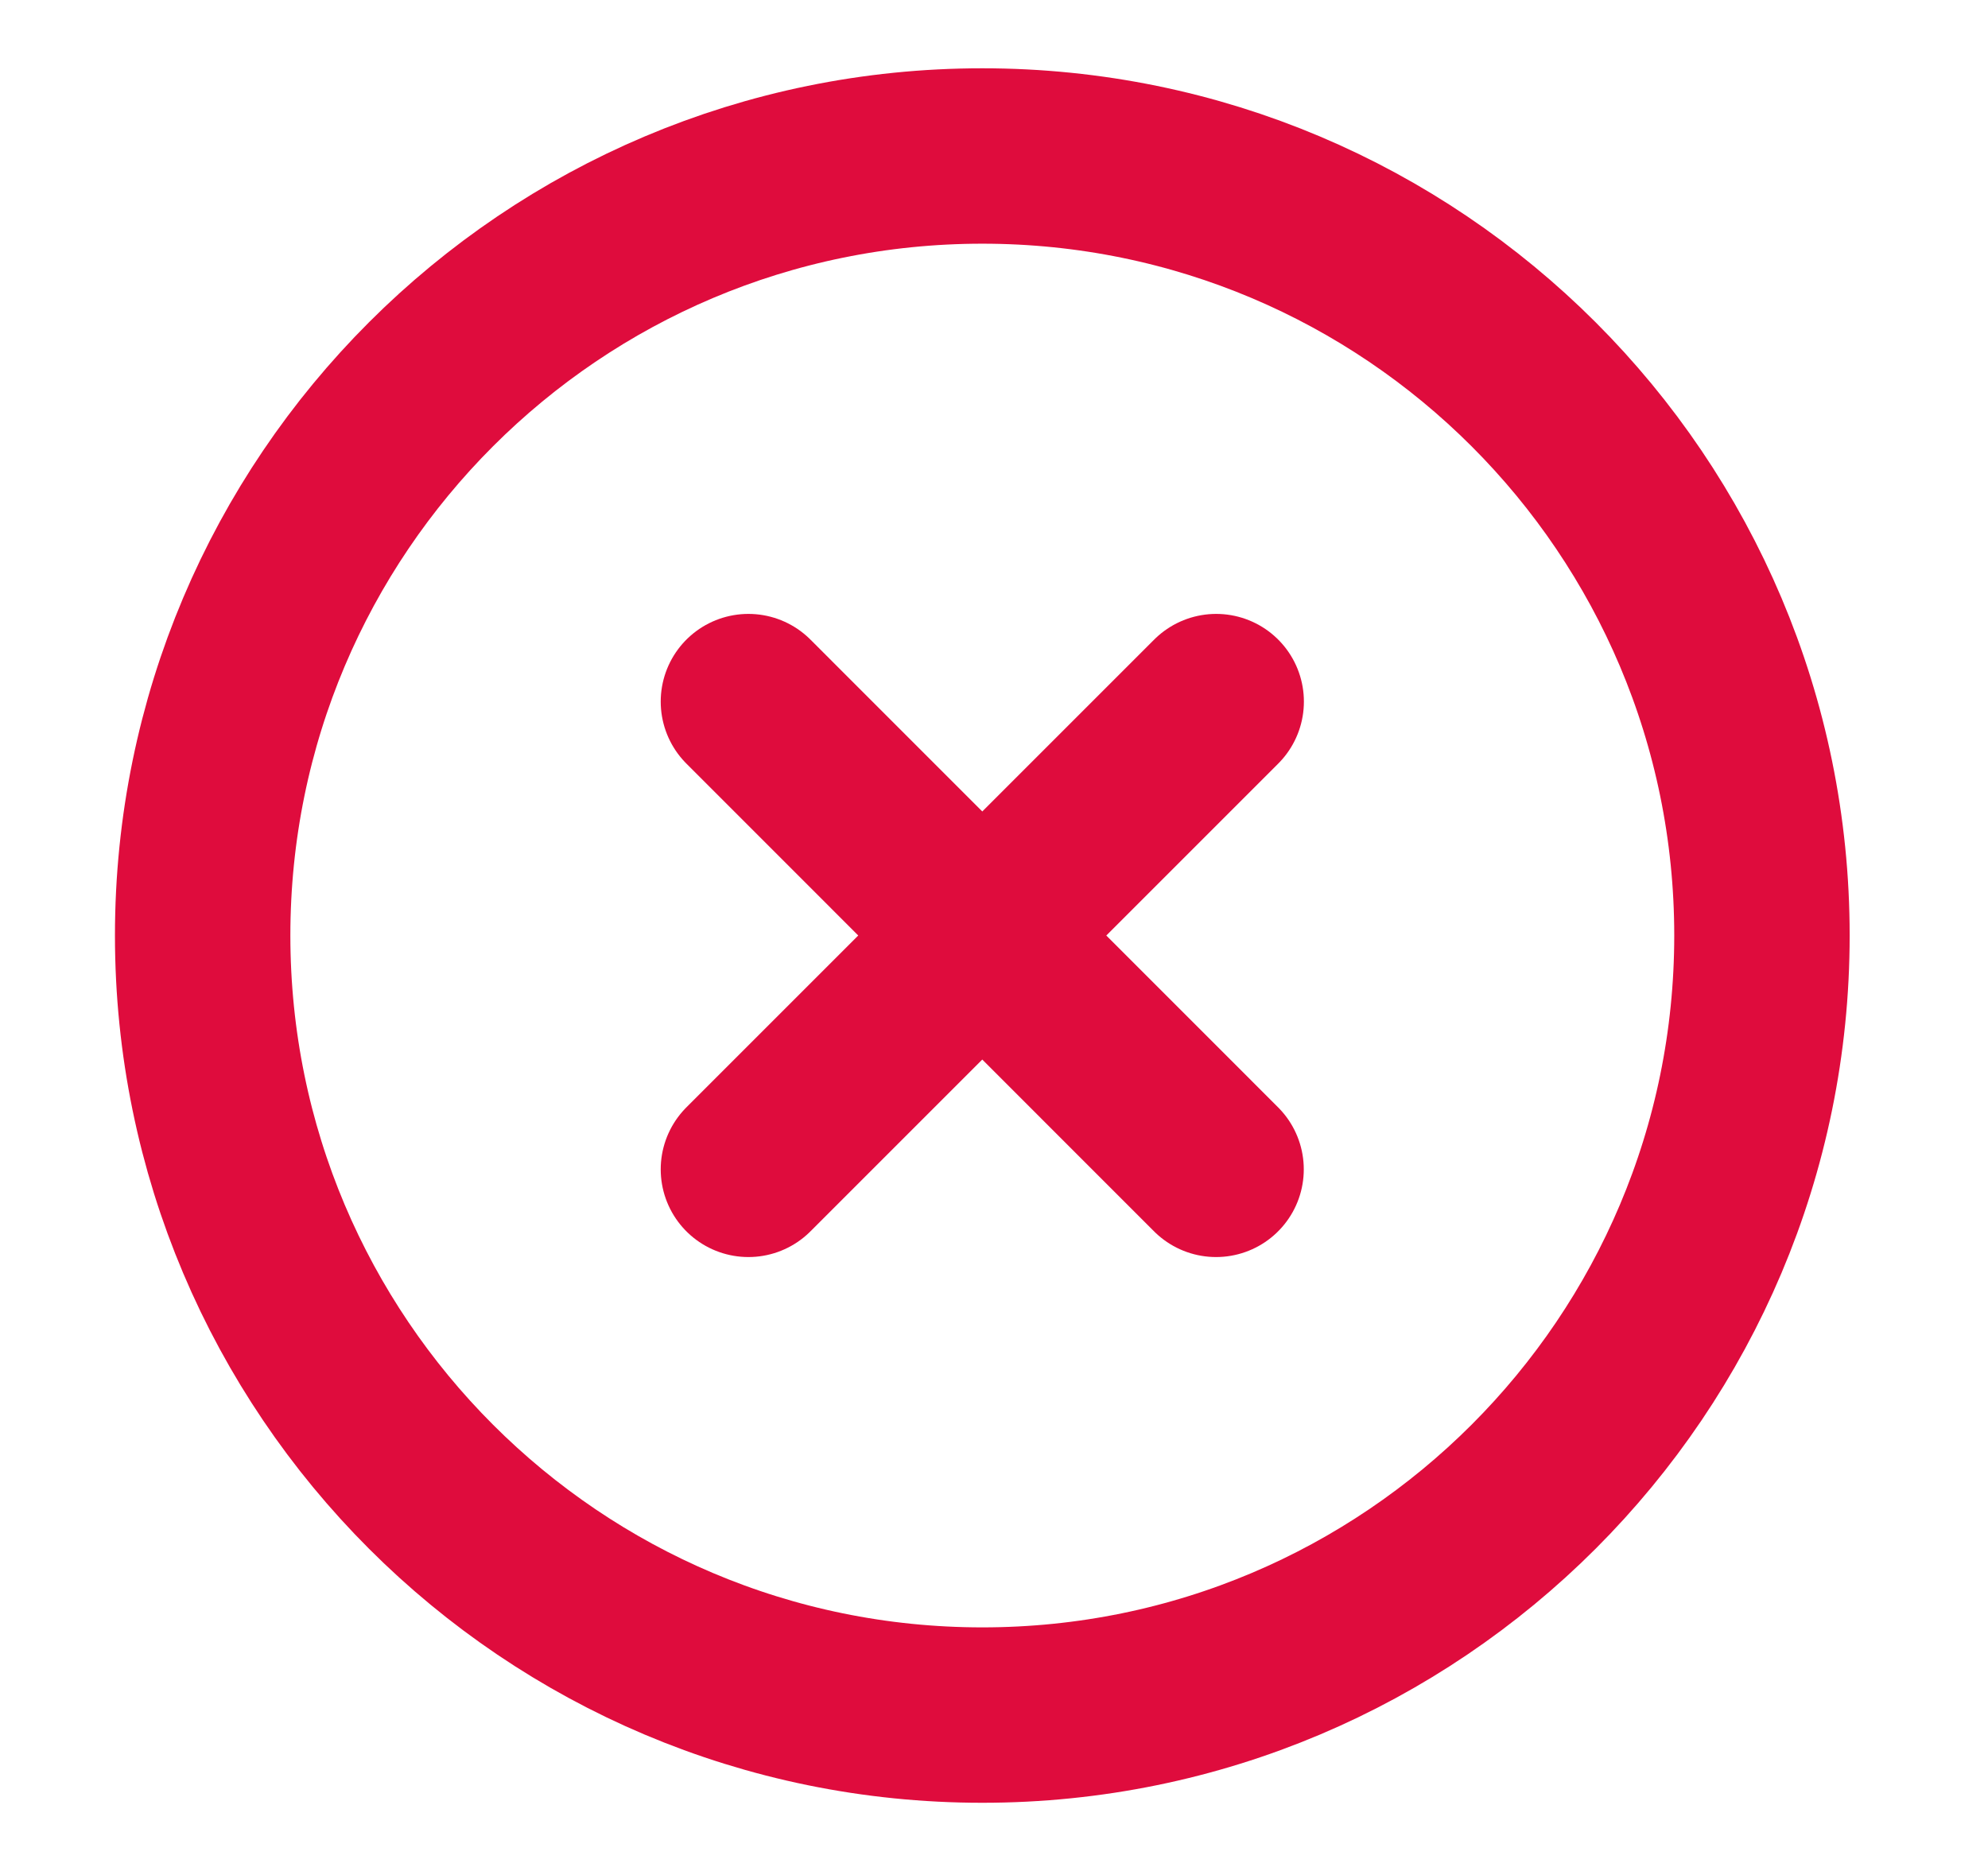 <svg width="17" height="16" viewBox="0 0 17 16" fill="none" xmlns="http://www.w3.org/2000/svg">
<path d="M10.399 10L6.4 6M6.4 10L10.4 6" stroke="#DF0C3D" stroke-width="1.5" stroke-linecap="round" stroke-linejoin="round"/>
<path d="M15.067 8C15.067 4.318 12.082 1.334 8.4 1.334C4.718 1.334 1.733 4.318 1.733 8C1.733 11.682 4.718 14.667 8.4 14.667C12.082 14.667 15.067 11.682 15.067 8Z" stroke="#DF0C3D" stroke-width="1.5"/>
</svg>
